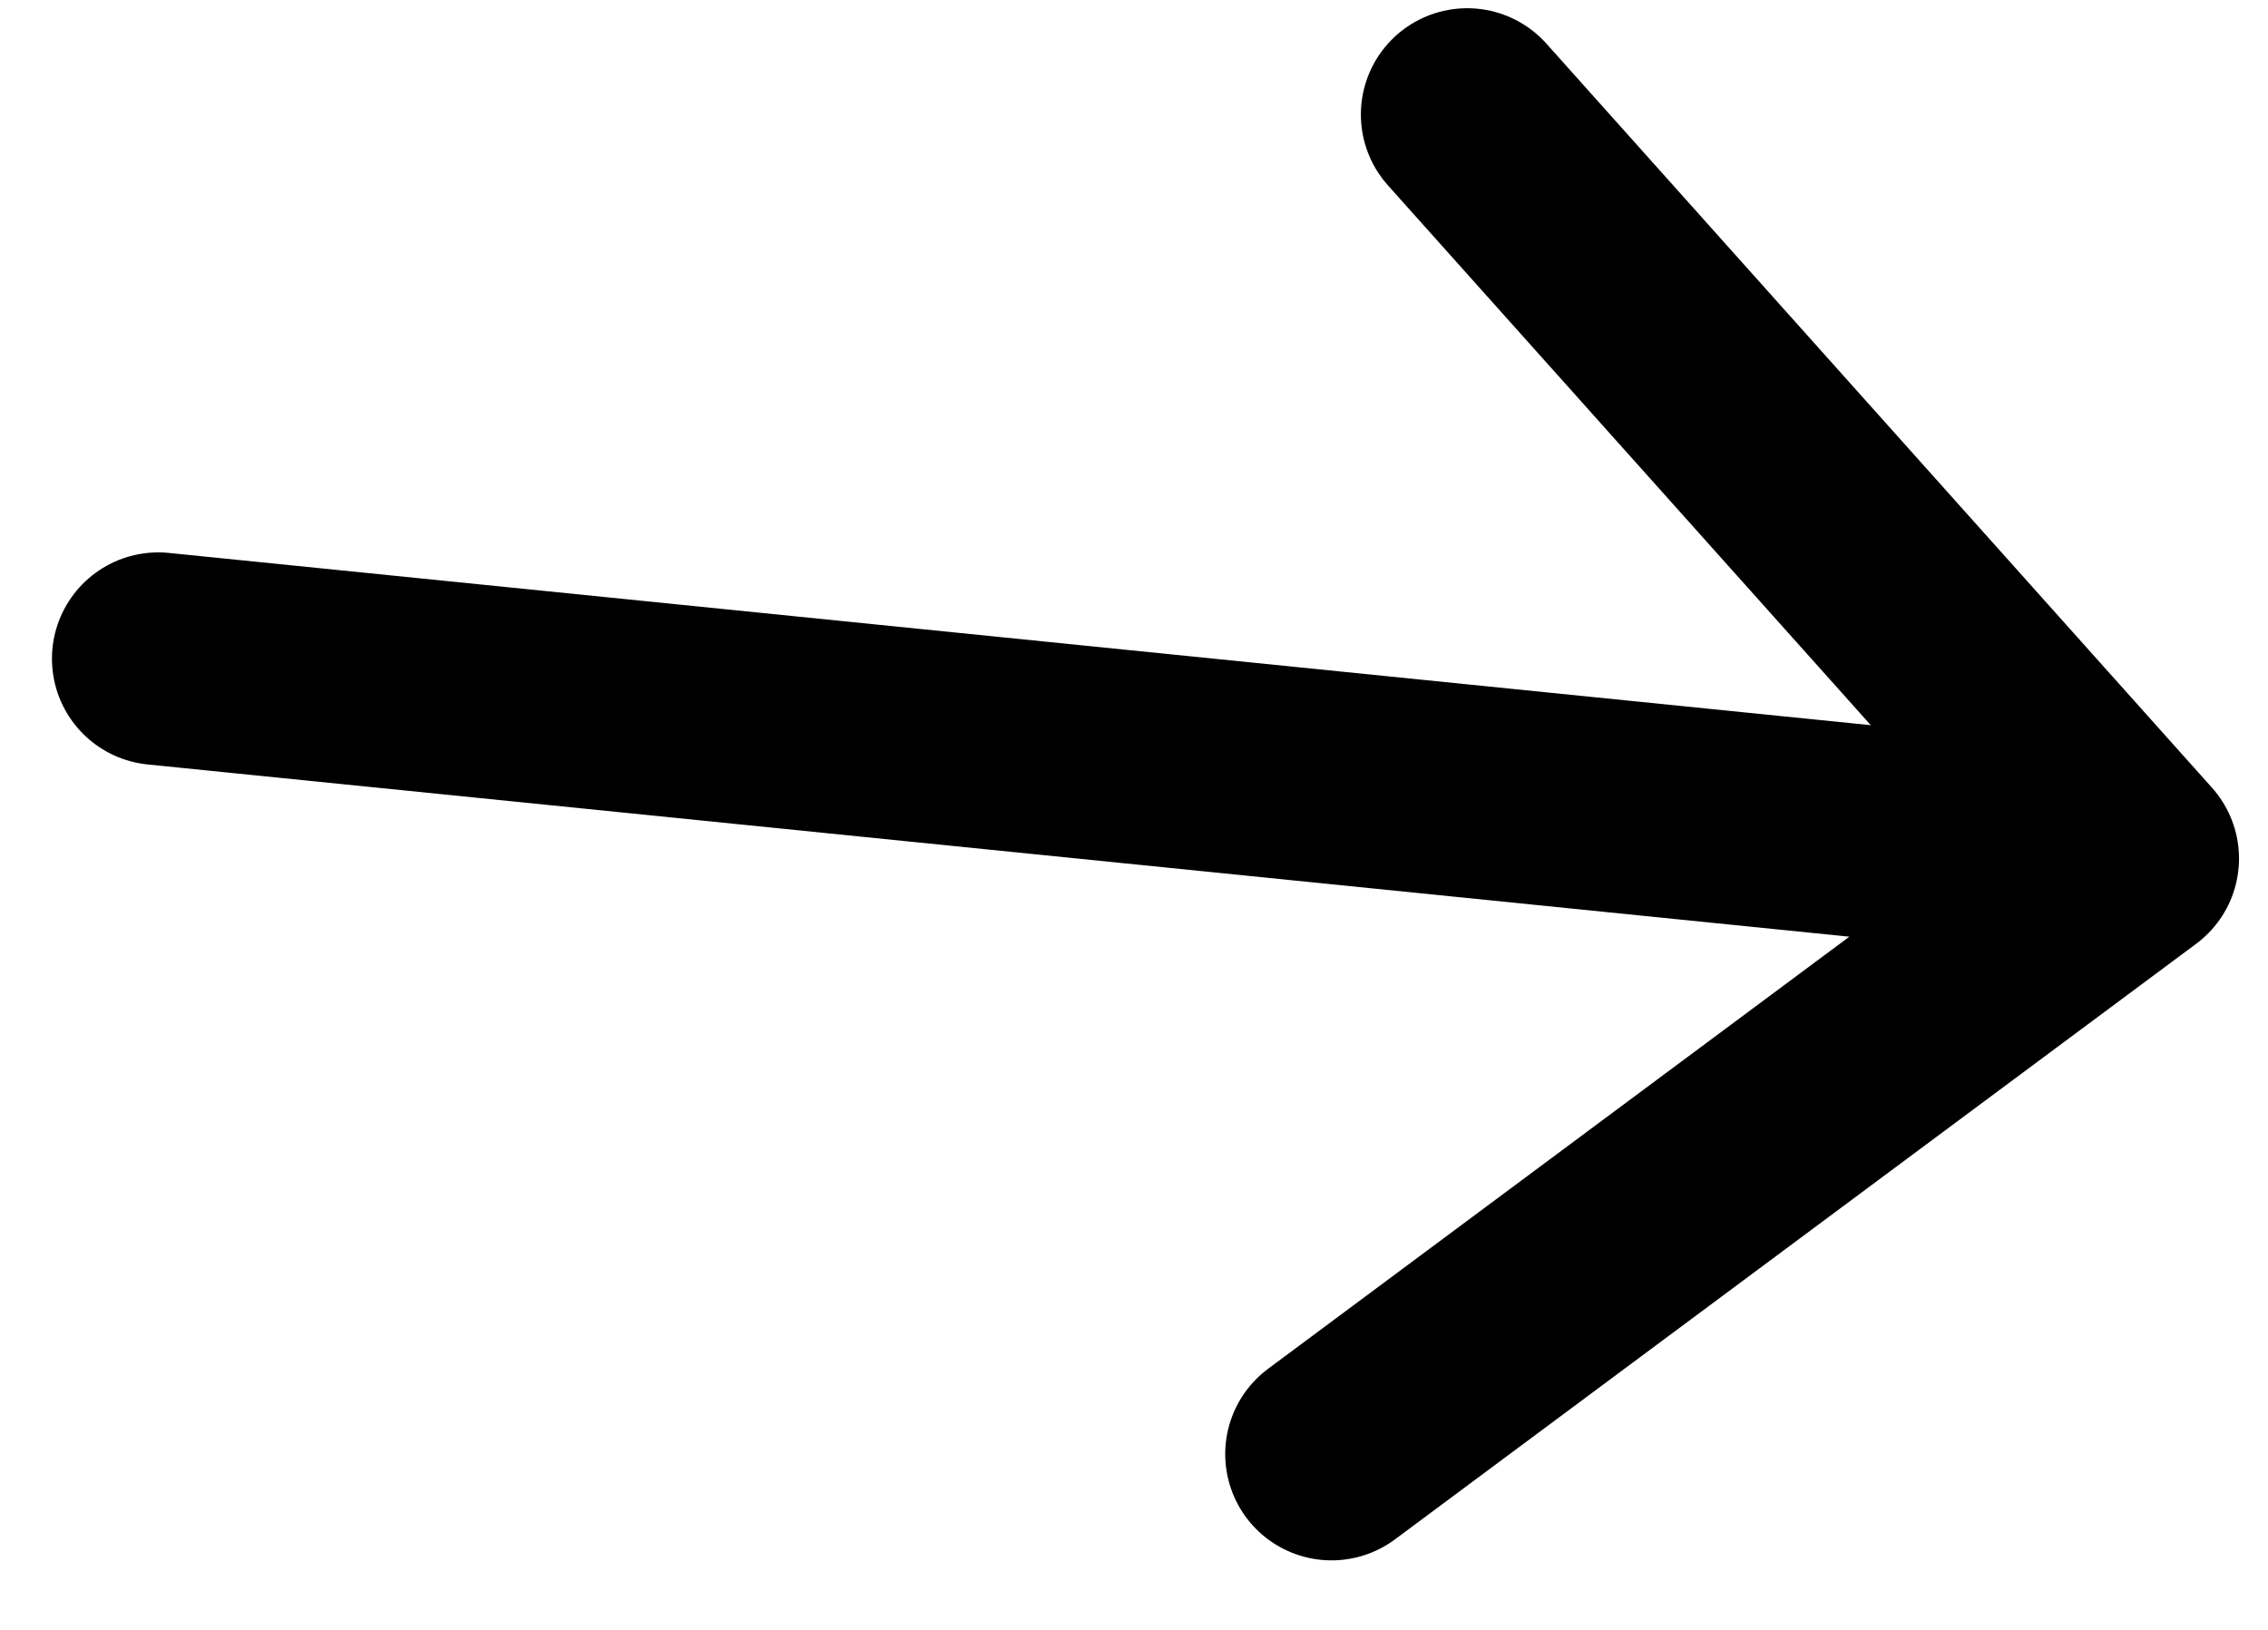 <svg width="32" height="23" viewBox="0 0 32 23" fill="none" xmlns="http://www.w3.org/2000/svg">
<path d="M2.233 9.295L30.091 12.115M30.091 12.115L20.701 1.616M30.091 12.115L18.787 20.519" stroke="black" stroke-width="3" stroke-linecap="round" stroke-linejoin="round"/>
</svg>
